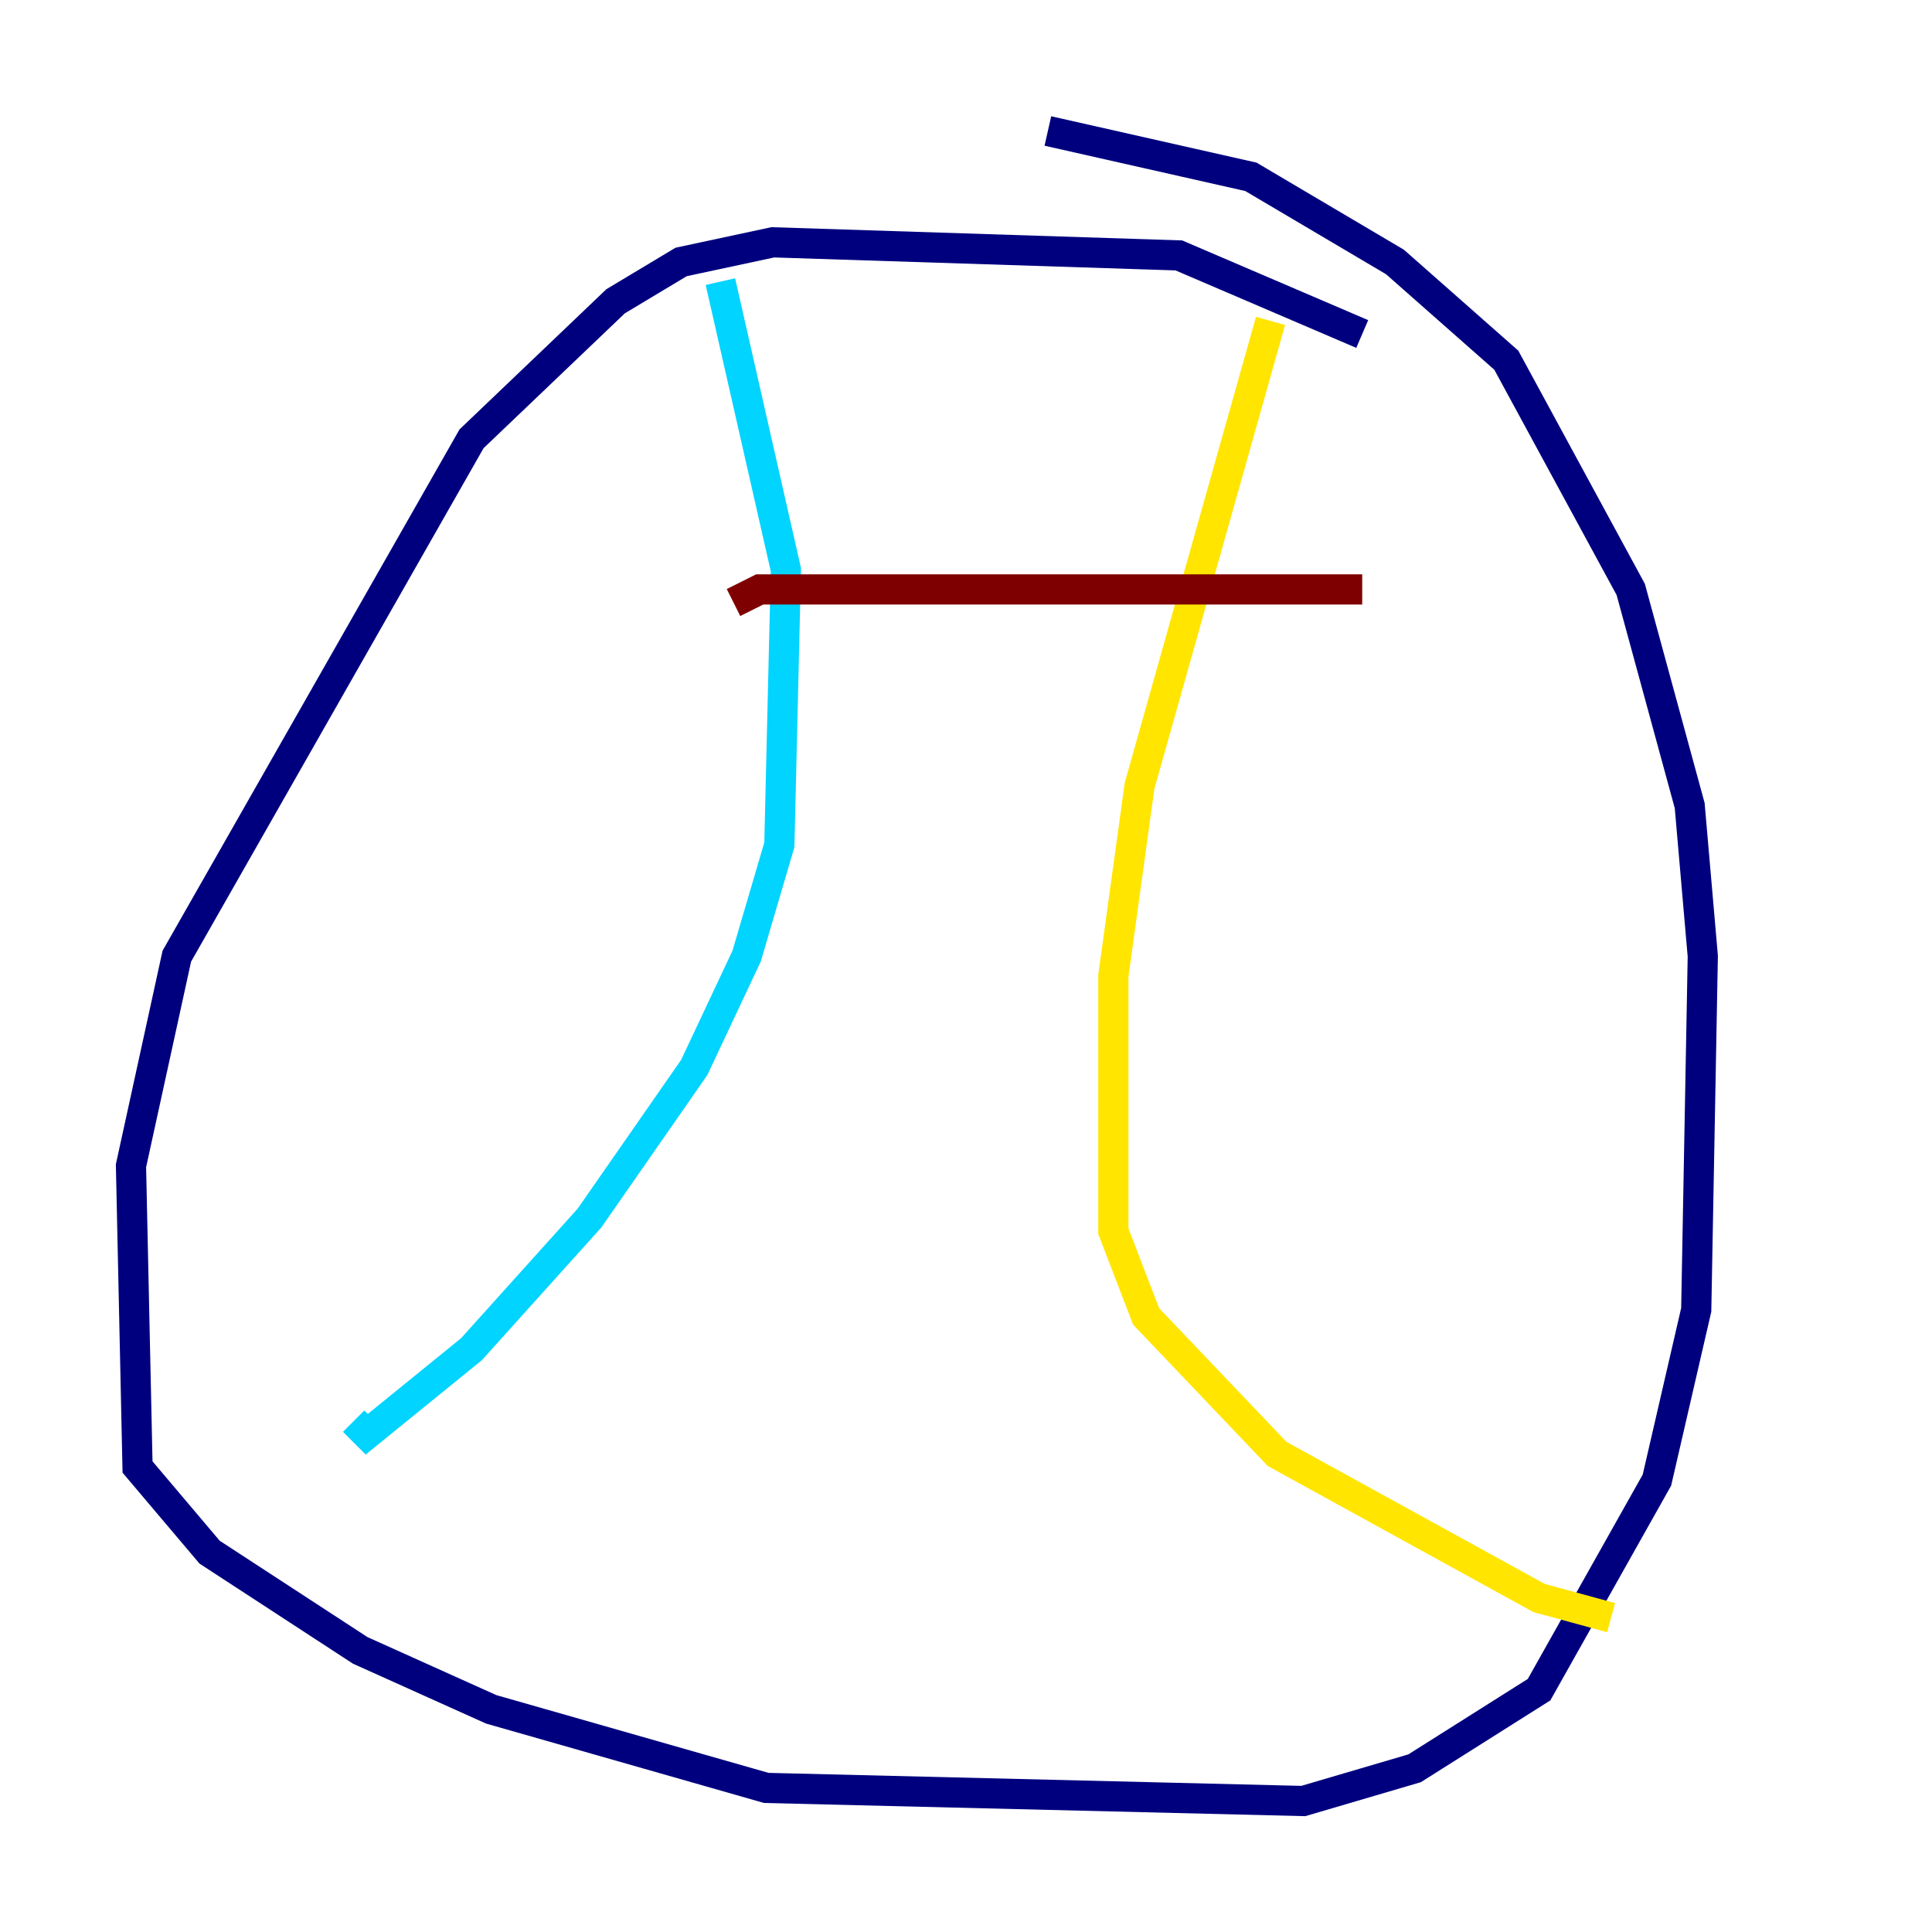 <?xml version="1.0" encoding="utf-8" ?>
<svg baseProfile="tiny" height="128" version="1.2" viewBox="0,0,128,128" width="128" xmlns="http://www.w3.org/2000/svg" xmlns:ev="http://www.w3.org/2001/xml-events" xmlns:xlink="http://www.w3.org/1999/xlink"><defs /><polyline fill="none" points="90.251,22.129 78.102,16.922 51.2,16.054 45.125,17.356 40.786,19.959 31.241,29.071 11.715,63.349 8.678,77.234 9.112,97.193 13.885,102.834 23.864,109.342 32.542,113.248 50.766,118.454 86.346,119.322 93.722,117.153 101.966,111.946 109.776,98.061 112.38,86.78 112.814,63.349 111.946,53.37 108.041,39.051 99.797,23.864 92.42,17.356 82.875,11.715 69.424,8.678" stroke="#00007f" stroke-width="2" /><polyline fill="none" points="47.729,18.658 52.068,37.749 51.634,55.973 49.464,63.349 45.993,70.725 39.051,80.705 31.241,89.383 24.298,95.024 23.43,94.156" stroke="#00d4ff" stroke-width="2" /><polyline fill="none" points="84.176,21.261 75.498,52.068 73.763,64.651 73.763,81.573 75.932,87.214 84.61,96.325 101.966,105.871 106.739,107.173" stroke="#ffe500" stroke-width="2" /><polyline fill="none" points="48.597,39.919 50.332,39.051 90.251,39.051" stroke="#7f0000" stroke-width="2" /></svg>